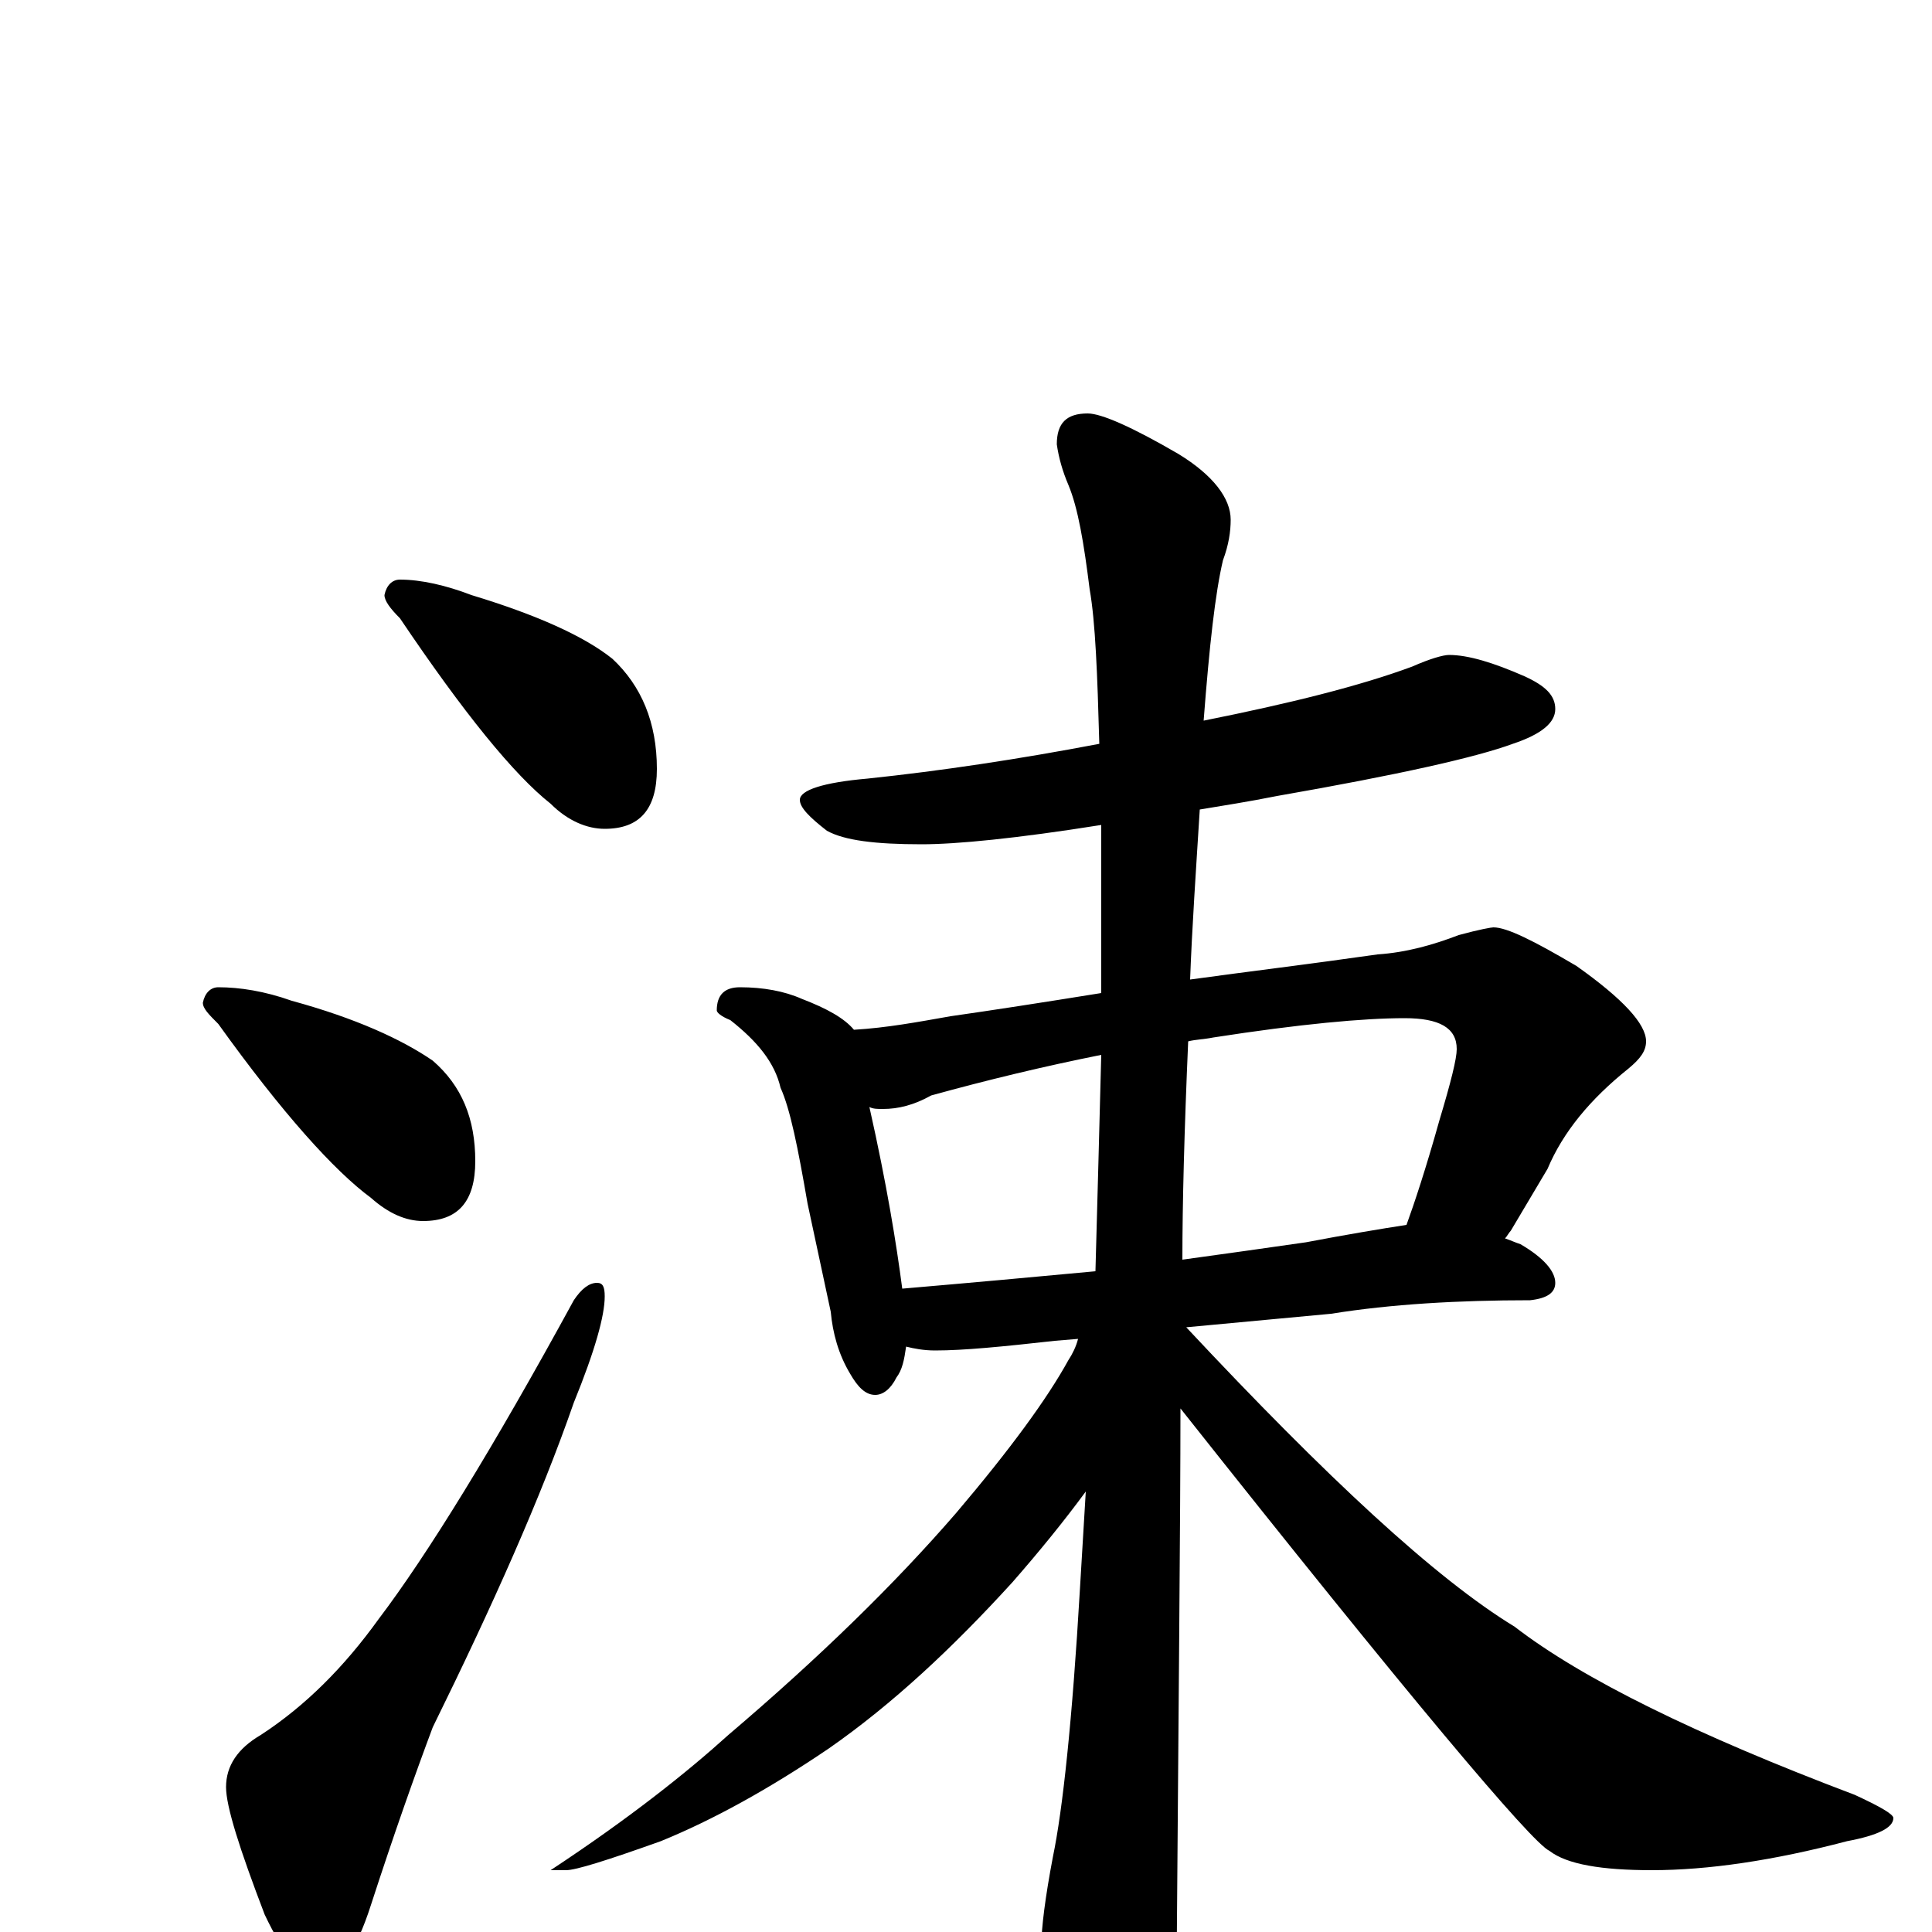 <?xml version="1.0" encoding="utf-8" ?>
<!DOCTYPE svg PUBLIC "-//W3C//DTD SVG 1.1//EN" "http://www.w3.org/Graphics/SVG/1.1/DTD/svg11.dtd">
<svg version="1.1" id="Layer_1" xmlns="http://www.w3.org/2000/svg" xmlns:xlink="http://www.w3.org/1999/xlink" x="0px" y="145px" width="1000px" height="1000px" viewBox="0 0 1000 1000" enable-background="new 0 0 1000 1000" xml:space="preserve">
<g id="Layer_1">
<path id="glyph" transform="matrix(1 0 0 -1 0 1000)" d="M207,700C218,700 231,697 244,692C277,682 302,671 317,659C332,645 340,626 340,602C340,581 331,571 313,571C304,571 294,575 285,584C266,599 240,631 207,680C202,685 199,689 199,692C200,697 203,700 207,700M113,489C124,489 137,487 151,482C184,473 208,462 224,451C239,438 246,421 246,399C246,378 237,368 219,368C210,368 201,372 192,380C173,394 146,424 113,470C108,475 105,478 105,481C106,486 109,489 113,489M309,336C312,336 313,334 313,329C313,319 308,301 297,274C280,225 255,169 224,106C215,82 204,51 192,14C184,-11 175,-23 164,-23C156,-23 147,-12 137,9C124,43 117,65 117,75C117,86 123,95 135,102C158,117 178,137 196,162C221,195 255,250 297,327C301,333 305,336 309,336M750,661C760,661 773,657 789,650C800,645 805,640 805,633C805,626 798,620 783,615C764,608 724,599 661,588C646,585 633,583 621,581C619,549 617,520 616,493C645,497 678,501 713,506C728,507 742,511 755,516C766,519 772,520 773,520C780,520 794,513 816,500C840,483 852,470 852,461C852,456 849,452 843,447C823,431 809,414 801,395l-19,-32C781,362 780,360 779,359C782,358 784,357 787,356C799,349 805,342 805,336C805,331 801,328 792,327C755,327 720,325 689,320l-75,-7C687,235 743,183 784,158C819,131 878,102 960,71C973,65 980,61 980,59C980,54 972,50 956,47C918,37 884,32 855,32C829,32 811,35 802,42C793,46 729,122 611,271C611,214 610,117 609,-19C609,-34 604,-51 595,-68C588,-82 581,-89 574,-89C570,-89 564,-81 556,-66C545,-40 539,-20 539,-7C539,2 541,18 545,39C550,63 555,109 559,178C560,194 561,211 562,228C551,213 538,197 524,181C493,147 462,118 429,95C398,74 369,58 342,47C314,37 298,32 293,32l-8,0C326,59 356,83 377,102C424,142 463,180 495,217C523,250 542,276 553,296C555,299 557,303 558,307l-12,-1C519,303 499,301 484,301C478,301 473,302 469,303C468,296 467,291 464,287C461,281 457,278 453,278C448,278 444,282 440,289C434,299 431,310 430,321l-12,56C413,406 409,426 404,437C401,450 392,461 378,472C373,474 371,476 371,477C371,485 375,489 383,489C395,489 406,487 415,483C428,478 437,473 442,467C459,468 475,471 492,474C513,477 539,481 570,486C570,501 570,517 570,532C570,547 570,560 570,573C526,566 495,563 477,563C453,563 437,565 428,570C419,577 414,582 414,586C414,591 426,595 449,597C487,601 527,607 569,615C568,651 567,678 564,695C561,719 558,737 553,749C550,756 548,763 547,770C547,781 552,786 563,786C570,786 586,779 610,765C628,754 637,742 637,731C637,725 636,718 633,710C629,693 626,666 623,627C668,636 704,645 731,655C740,659 747,661 750,661M467,333C502,336 535,339 567,342C568,378 569,415 570,454C540,448 511,441 482,433C473,428 465,426 457,426C454,426 452,426 450,427C459,387 464,356 467,333M615,461C613,415 612,377 612,348C634,351 655,354 676,357C697,361 715,364 728,366C732,377 738,395 745,420C751,440 754,452 754,457C754,468 745,473 727,473C706,473 673,470 628,463C623,462 619,462 615,461z"/>
</g>
</svg>
